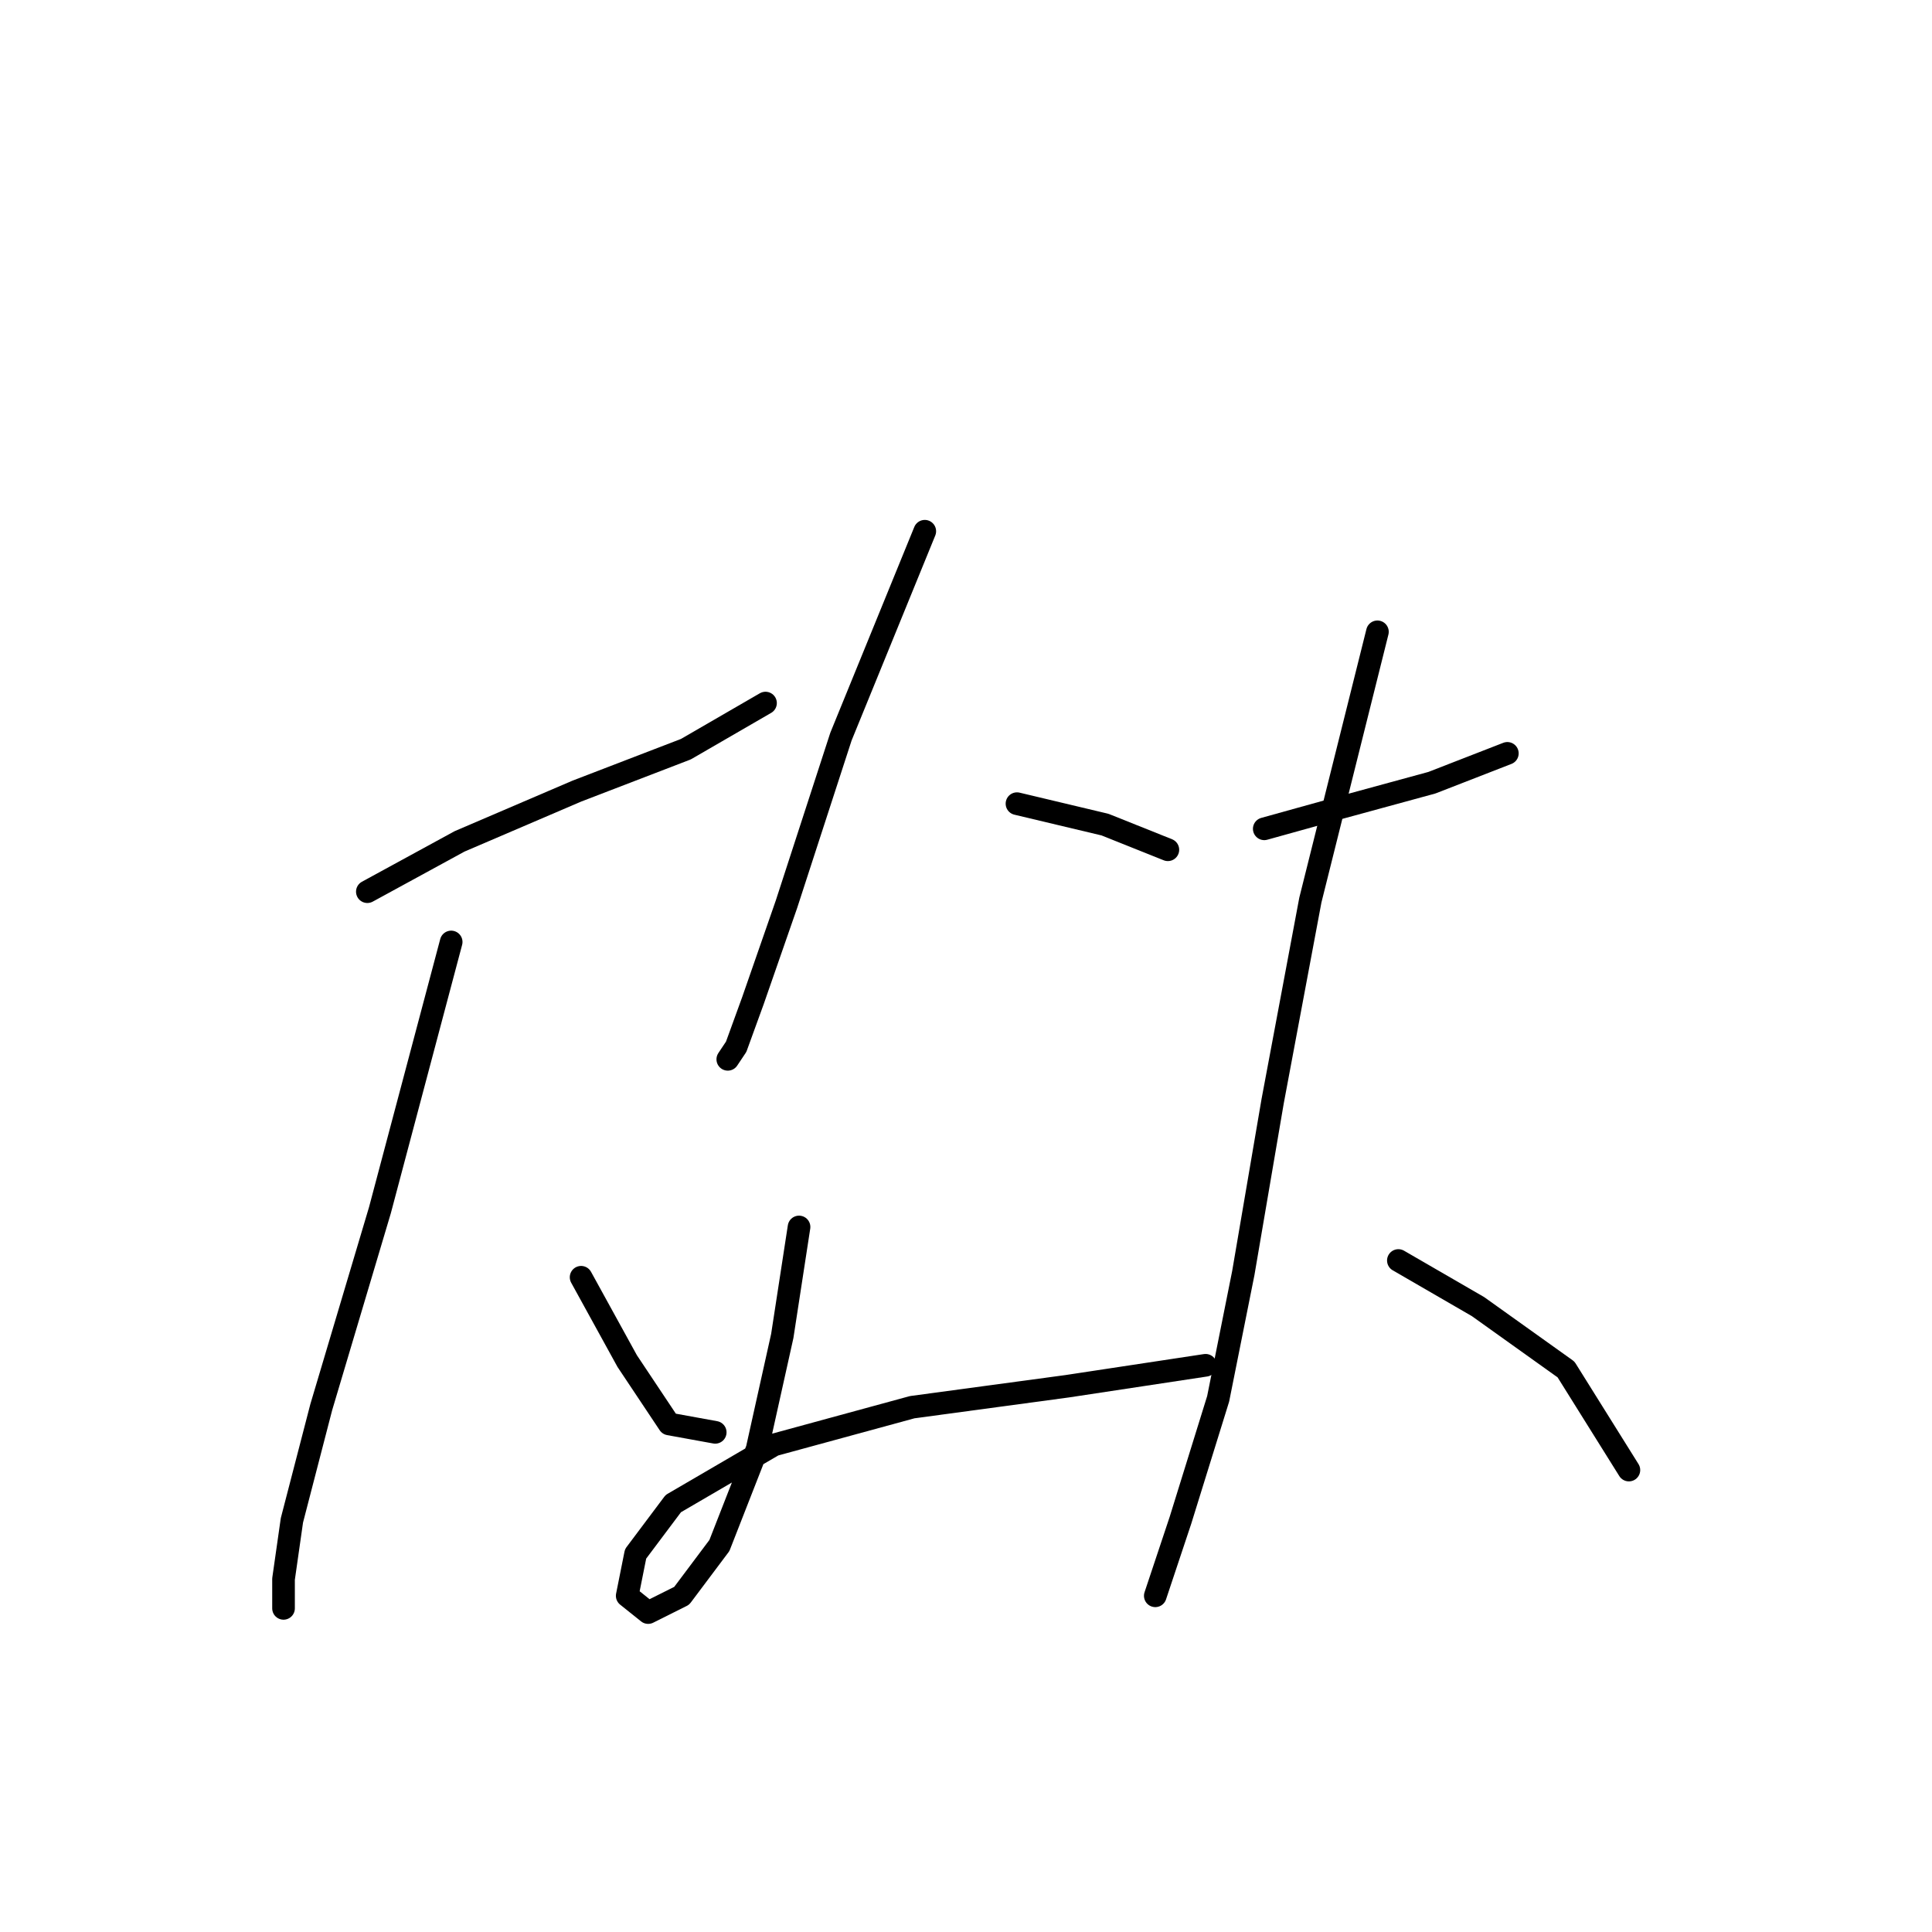 <?xml version="1.0" standalone="no"?>
    <svg width="256" height="256" xmlns="http://www.w3.org/2000/svg" version="1.1">
    <polyline stroke="black" stroke-width="3" stroke-linecap="round" fill="transparent" stroke-linejoin="round" points="48.676 118.152 60.893 111.488 76.443 104.823 90.882 99.27 101.434 93.161 101.434 93.161 " />
        <polyline stroke="black" stroke-width="3" stroke-linecap="round" fill="transparent" stroke-linejoin="round" points="59.783 124.816 50.342 160.359 42.567 186.46 38.679 201.455 37.569 209.23 37.569 213.117 37.569 213.117 " />
        <polyline stroke="black" stroke-width="3" stroke-linecap="round" fill="transparent" stroke-linejoin="round" points="76.999 169.244 83.108 180.351 88.661 188.682 94.77 189.792 94.77 189.792 " />
        <polyline stroke="black" stroke-width="3" stroke-linecap="round" fill="transparent" stroke-linejoin="round" points="122.538 70.392 111.431 97.604 104.211 119.818 99.768 132.591 97.547 138.7 96.436 140.366 96.436 140.366 " />
        <polyline stroke="black" stroke-width="3" stroke-linecap="round" fill="transparent" stroke-linejoin="round" points="134.755 106.49 146.418 109.266 154.748 112.598 154.748 112.598 " />
        <polyline stroke="black" stroke-width="3" stroke-linecap="round" fill="transparent" stroke-linejoin="round" points="105.877 162.58 103.656 177.019 100.323 192.014 95.325 204.787 90.327 211.451 85.884 213.673 83.108 211.451 84.218 205.898 89.216 199.233 102.545 191.458 120.872 186.46 141.42 183.684 159.746 180.907 159.746 180.907 " />
        <polyline stroke="black" stroke-width="3" stroke-linecap="round" fill="transparent" stroke-linejoin="round" points="167.521 109.822 177.517 107.045 189.735 103.713 199.732 99.825 199.732 99.825 " />
        <polyline stroke="black" stroke-width="3" stroke-linecap="round" fill="transparent" stroke-linejoin="round" points="182.516 83.72 173.63 119.263 168.632 145.92 164.744 168.689 161.412 185.35 156.414 201.455 153.082 211.451 153.082 211.451 " />
        <polyline stroke="black" stroke-width="3" stroke-linecap="round" fill="transparent" stroke-linejoin="round" points="185.292 167.023 195.844 173.132 207.506 181.462 215.837 194.791 215.837 194.791 " />
        </svg>